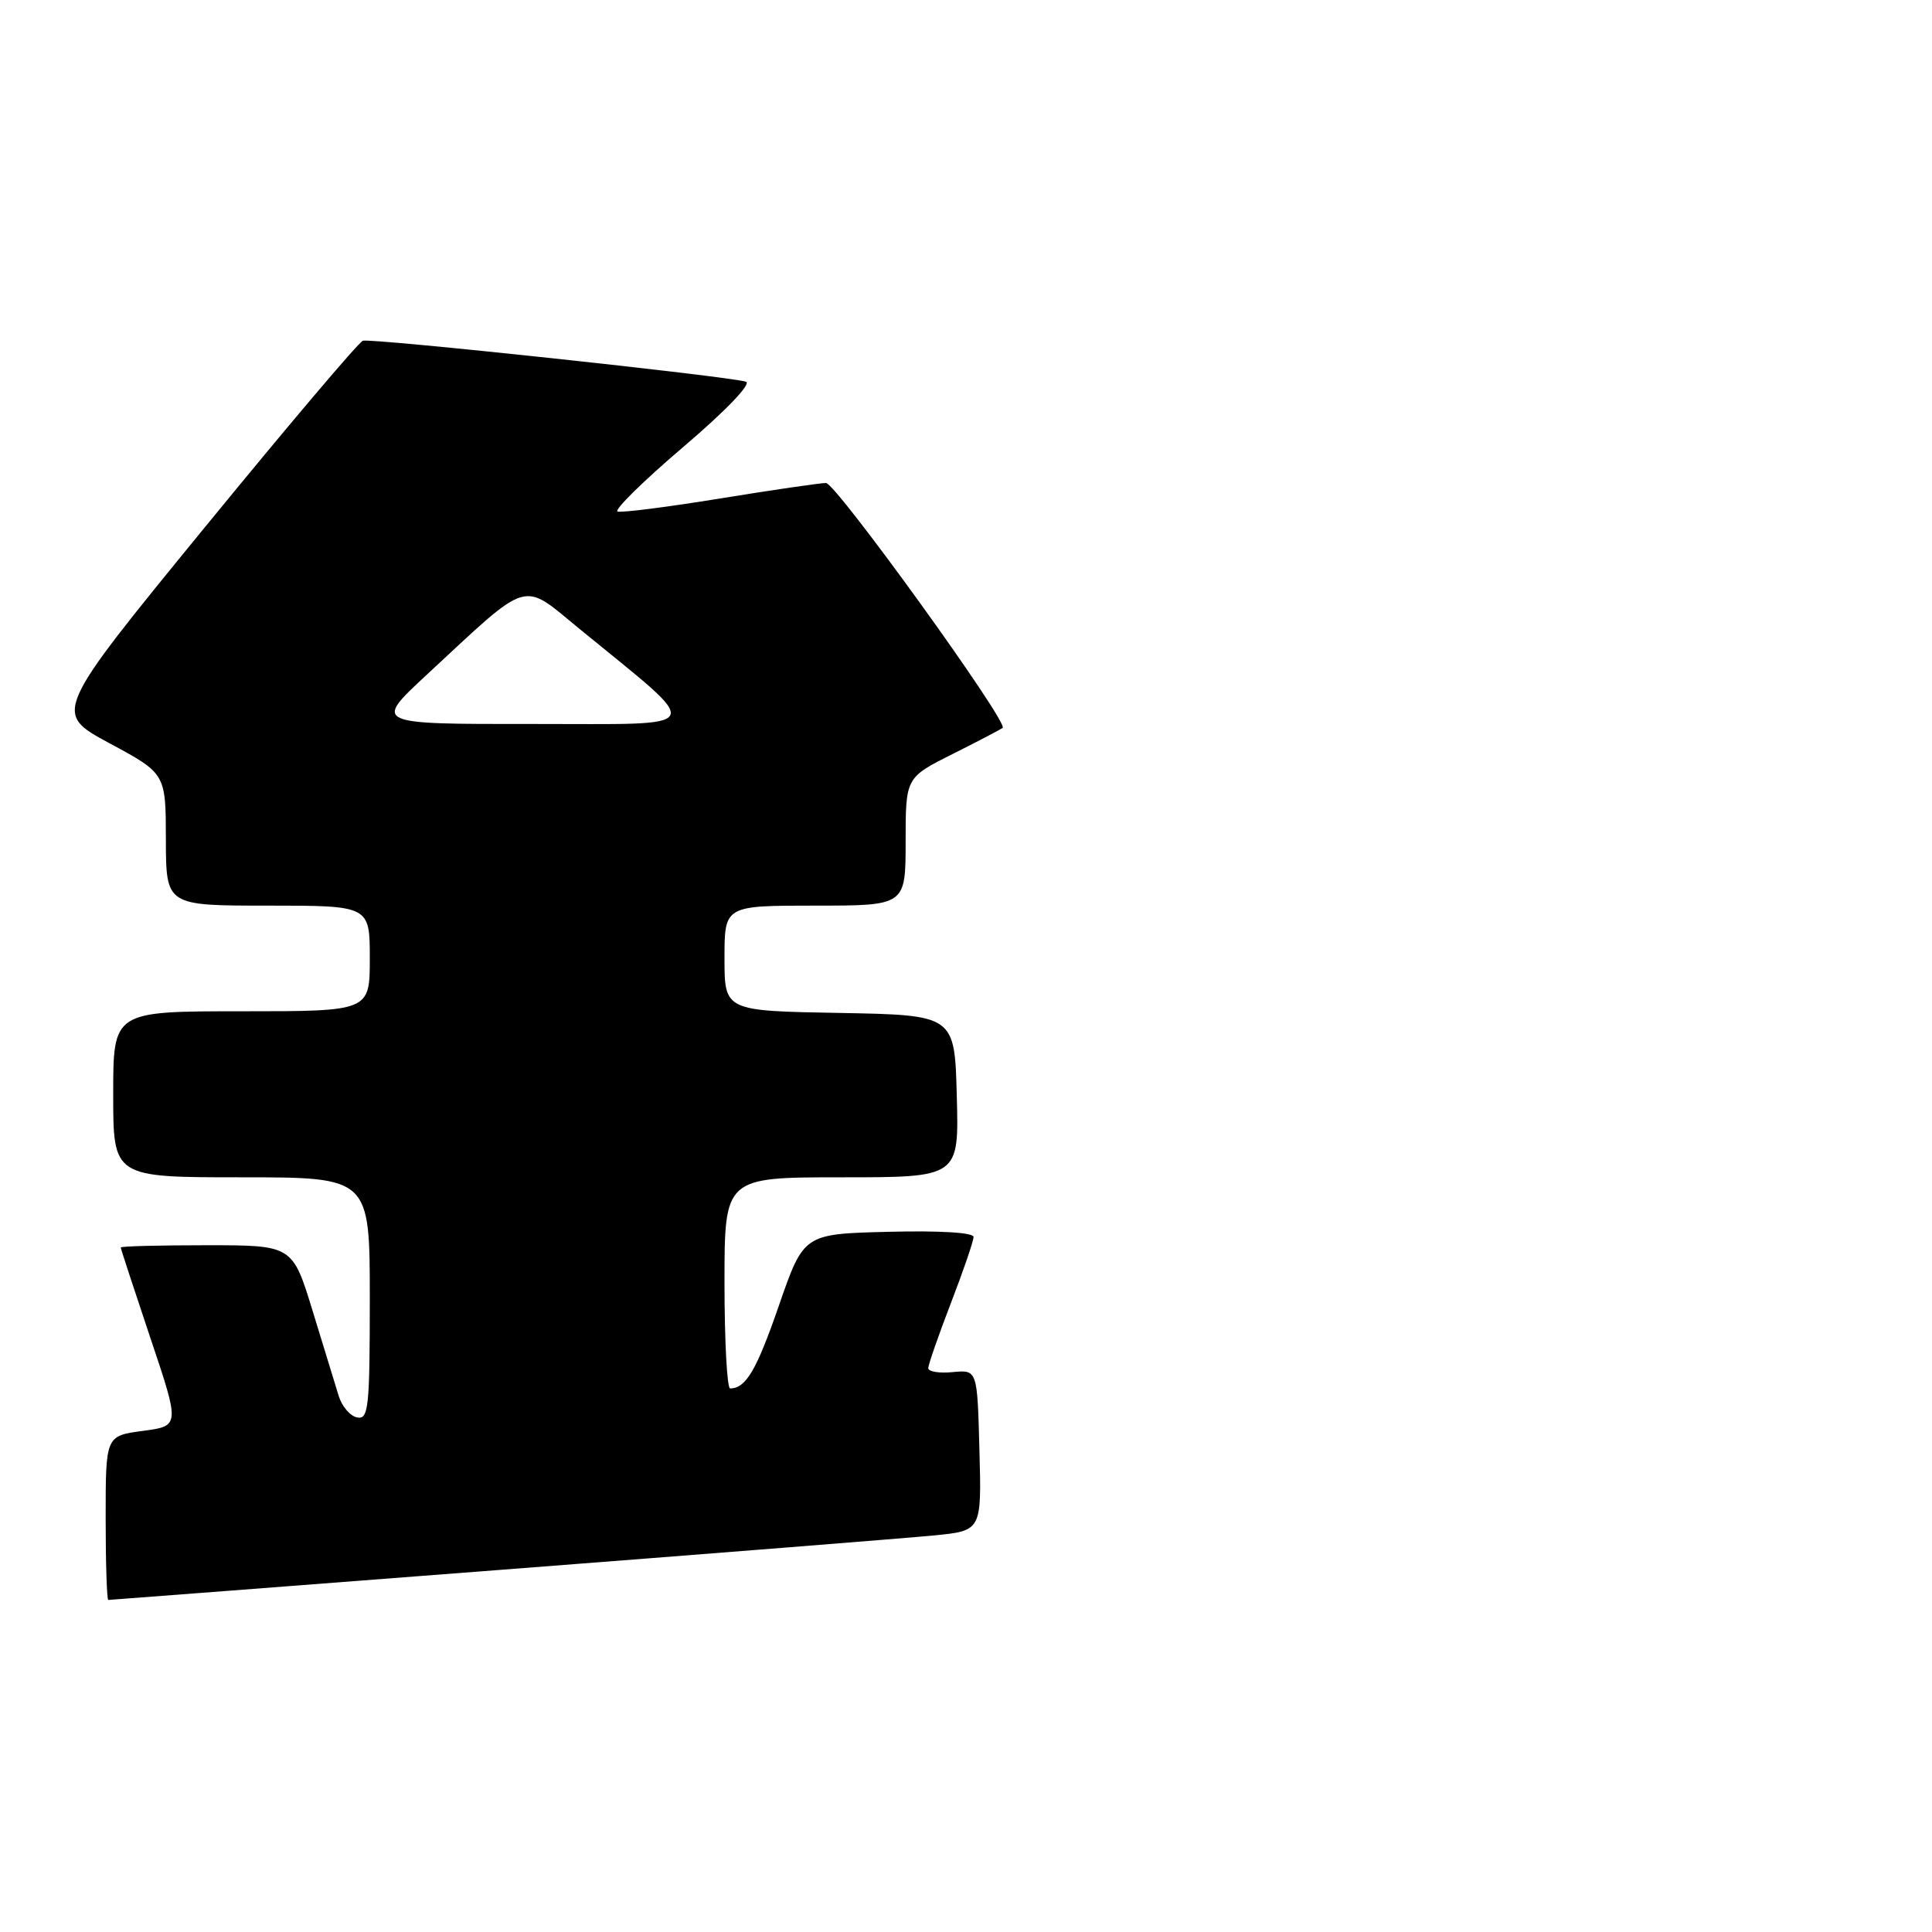 <?xml version="1.0" encoding="UTF-8" standalone="no"?>
<!DOCTYPE svg PUBLIC "-//W3C//DTD SVG 1.1//EN" "http://www.w3.org/Graphics/SVG/1.1/DTD/svg11.dtd" >
<svg xmlns="http://www.w3.org/2000/svg" xmlns:xlink="http://www.w3.org/1999/xlink" version="1.1" viewBox="0 0 256 256">
 <g >
 <path fill="currentColor"
d=" M 66.10 208.03 C 94.37 205.85 120.33 203.79 123.78 203.45 C 130.07 202.83 130.07 202.83 129.78 192.17 C 129.50 181.50 129.50 181.50 126.25 181.81 C 124.46 181.99 123.00 181.75 123.00 181.29 C 123.00 180.83 124.35 176.95 126.00 172.66 C 127.65 168.38 129.00 164.44 129.00 163.90 C 129.00 163.32 124.54 163.05 117.75 163.22 C 106.50 163.50 106.50 163.50 103.22 172.96 C 100.23 181.60 98.85 183.94 96.75 183.98 C 96.34 183.99 96.00 177.70 96.00 170.00 C 96.00 156.00 96.00 156.00 111.53 156.00 C 127.07 156.00 127.07 156.00 126.78 145.25 C 126.50 134.50 126.50 134.50 111.25 134.22 C 96.00 133.95 96.00 133.95 96.00 126.97 C 96.00 120.00 96.00 120.00 108.00 120.00 C 120.00 120.00 120.00 120.00 120.00 111.51 C 120.00 103.03 120.00 103.03 126.25 99.90 C 129.69 98.17 132.66 96.62 132.86 96.44 C 133.65 95.72 110.76 64.00 109.45 64.00 C 108.68 64.00 102.37 64.92 95.42 66.05 C 88.48 67.18 82.37 67.96 81.84 67.78 C 81.31 67.60 85.22 63.76 90.53 59.23 C 96.19 54.41 99.62 50.83 98.84 50.58 C 96.56 49.85 49.15 44.78 48.08 45.15 C 47.52 45.34 38.06 56.52 27.05 69.98 C 7.04 94.46 7.04 94.46 14.50 98.48 C 21.97 102.50 21.97 102.50 21.98 111.25 C 22.00 120.00 22.00 120.00 35.50 120.00 C 49.00 120.00 49.00 120.00 49.00 127.00 C 49.00 134.00 49.00 134.00 32.00 134.00 C 15.00 134.00 15.00 134.00 15.00 145.00 C 15.00 156.00 15.00 156.00 32.00 156.00 C 49.00 156.00 49.00 156.00 49.00 172.07 C 49.00 186.54 48.83 188.11 47.33 187.82 C 46.42 187.65 45.32 186.38 44.89 185.00 C 44.46 183.62 42.91 178.56 41.44 173.75 C 38.76 165.00 38.76 165.00 27.38 165.00 C 21.12 165.00 16.00 165.13 16.00 165.30 C 16.00 165.46 17.77 170.85 19.92 177.27 C 23.85 188.95 23.85 188.95 18.92 189.60 C 14.00 190.26 14.00 190.26 14.00 201.13 C 14.00 207.11 14.16 212.00 14.35 212.00 C 14.54 212.00 37.82 210.21 66.10 208.03 Z  M 56.50 89.45 C 70.41 76.54 69.01 76.96 76.75 83.30 C 93.58 97.09 94.16 95.91 70.50 95.93 C 49.50 95.95 49.50 95.95 56.50 89.45 Z "/>
</g>
</svg>